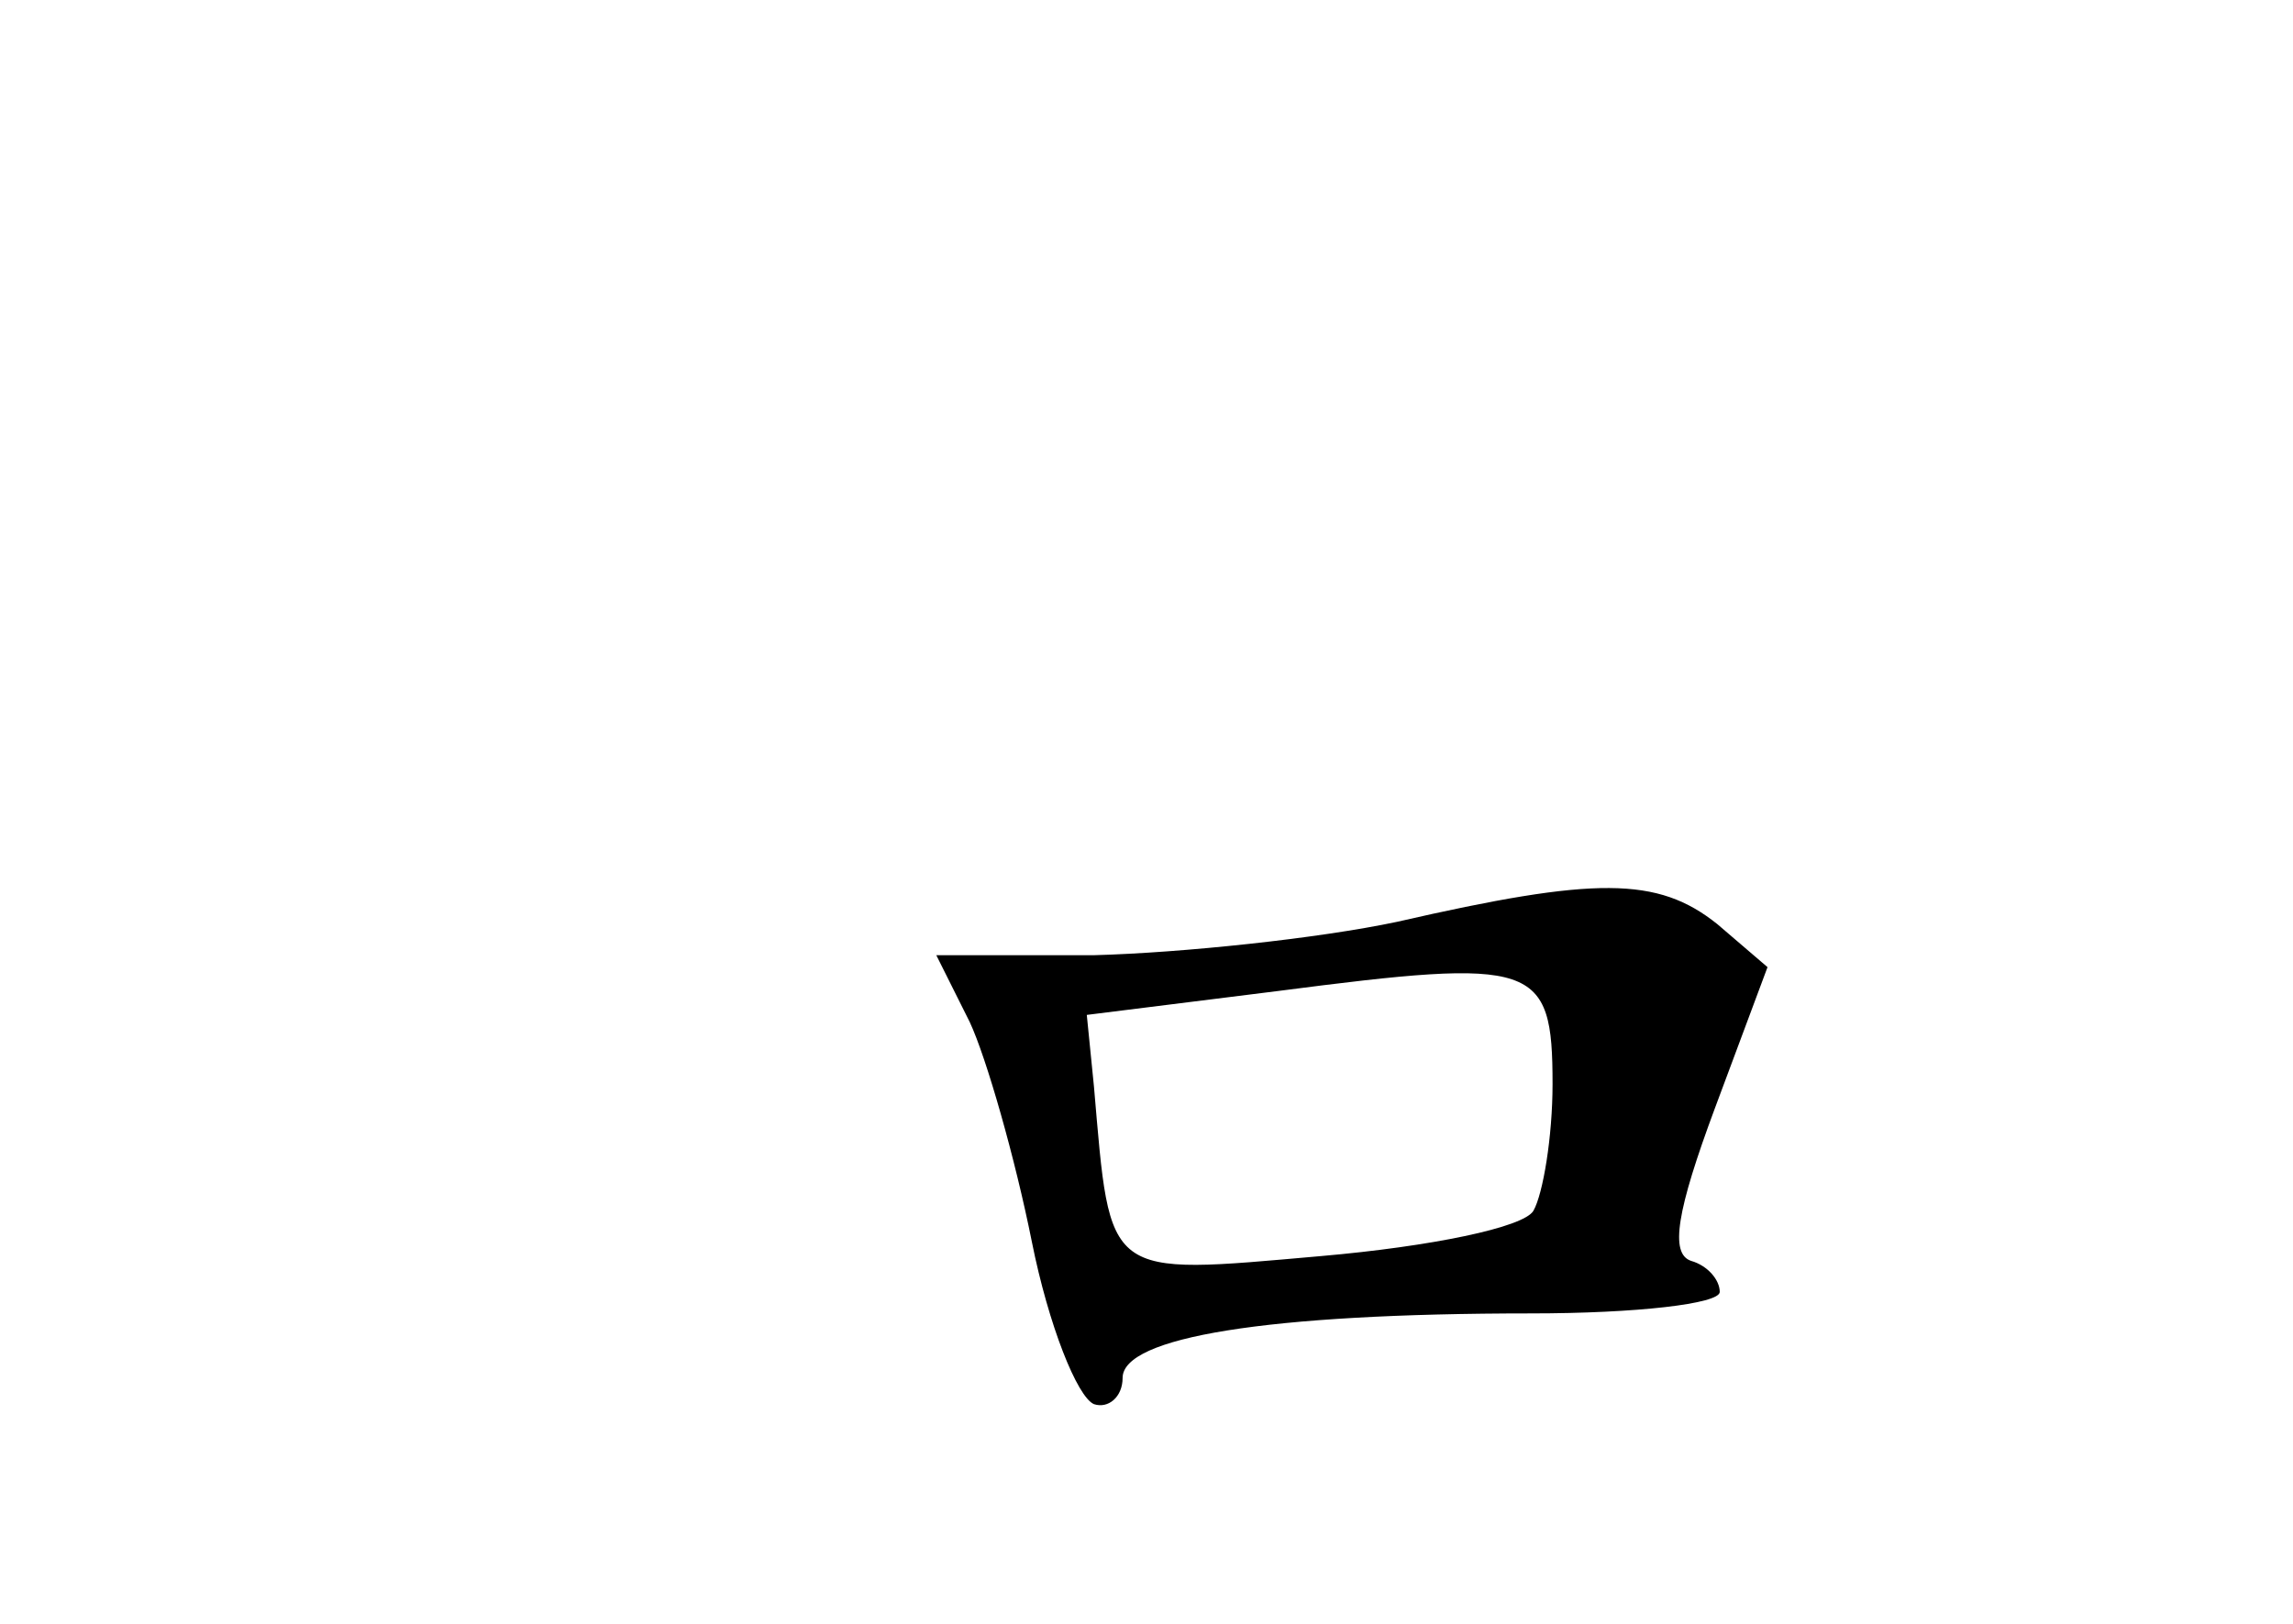 <?xml version="1.0" standalone="no"?>
<!DOCTYPE svg PUBLIC "-//W3C//DTD SVG 20010904//EN"
 "http://www.w3.org/TR/2001/REC-SVG-20010904/DTD/svg10.dtd">
<svg version="1.0" xmlns="http://www.w3.org/2000/svg"
 width="96pt" height="68pt" viewBox="0 0 96 68"
 preserveAspectRatio="xMidYMid meet">
<g transform="translate(0,68) scale(0.1,-0.1)"
fill="#000000" stroke="none">
<path d="M585 294 c-33 -7 -90 -13 -127 -14 l-66 0 14 -28 c7 -15 19 -57 26
-92 7 -35 19 -65 26 -68 6 -2 12 3 12 11 0 17 60 27 171 27 44 0 79 4 79 9 0
5 -5 11 -12 13 -9 3 -6 21 10 64 l22 59 -21 18 c-25 20 -51 20 -134 1z m65
-68 c0 -22 -4 -46 -8 -53 -4 -7 -43 -15 -89 -19 -91 -8 -88 -10 -95 71 l-3 30
80 10 c108 14 115 12 115 -39z"/>
</g>
</svg>
